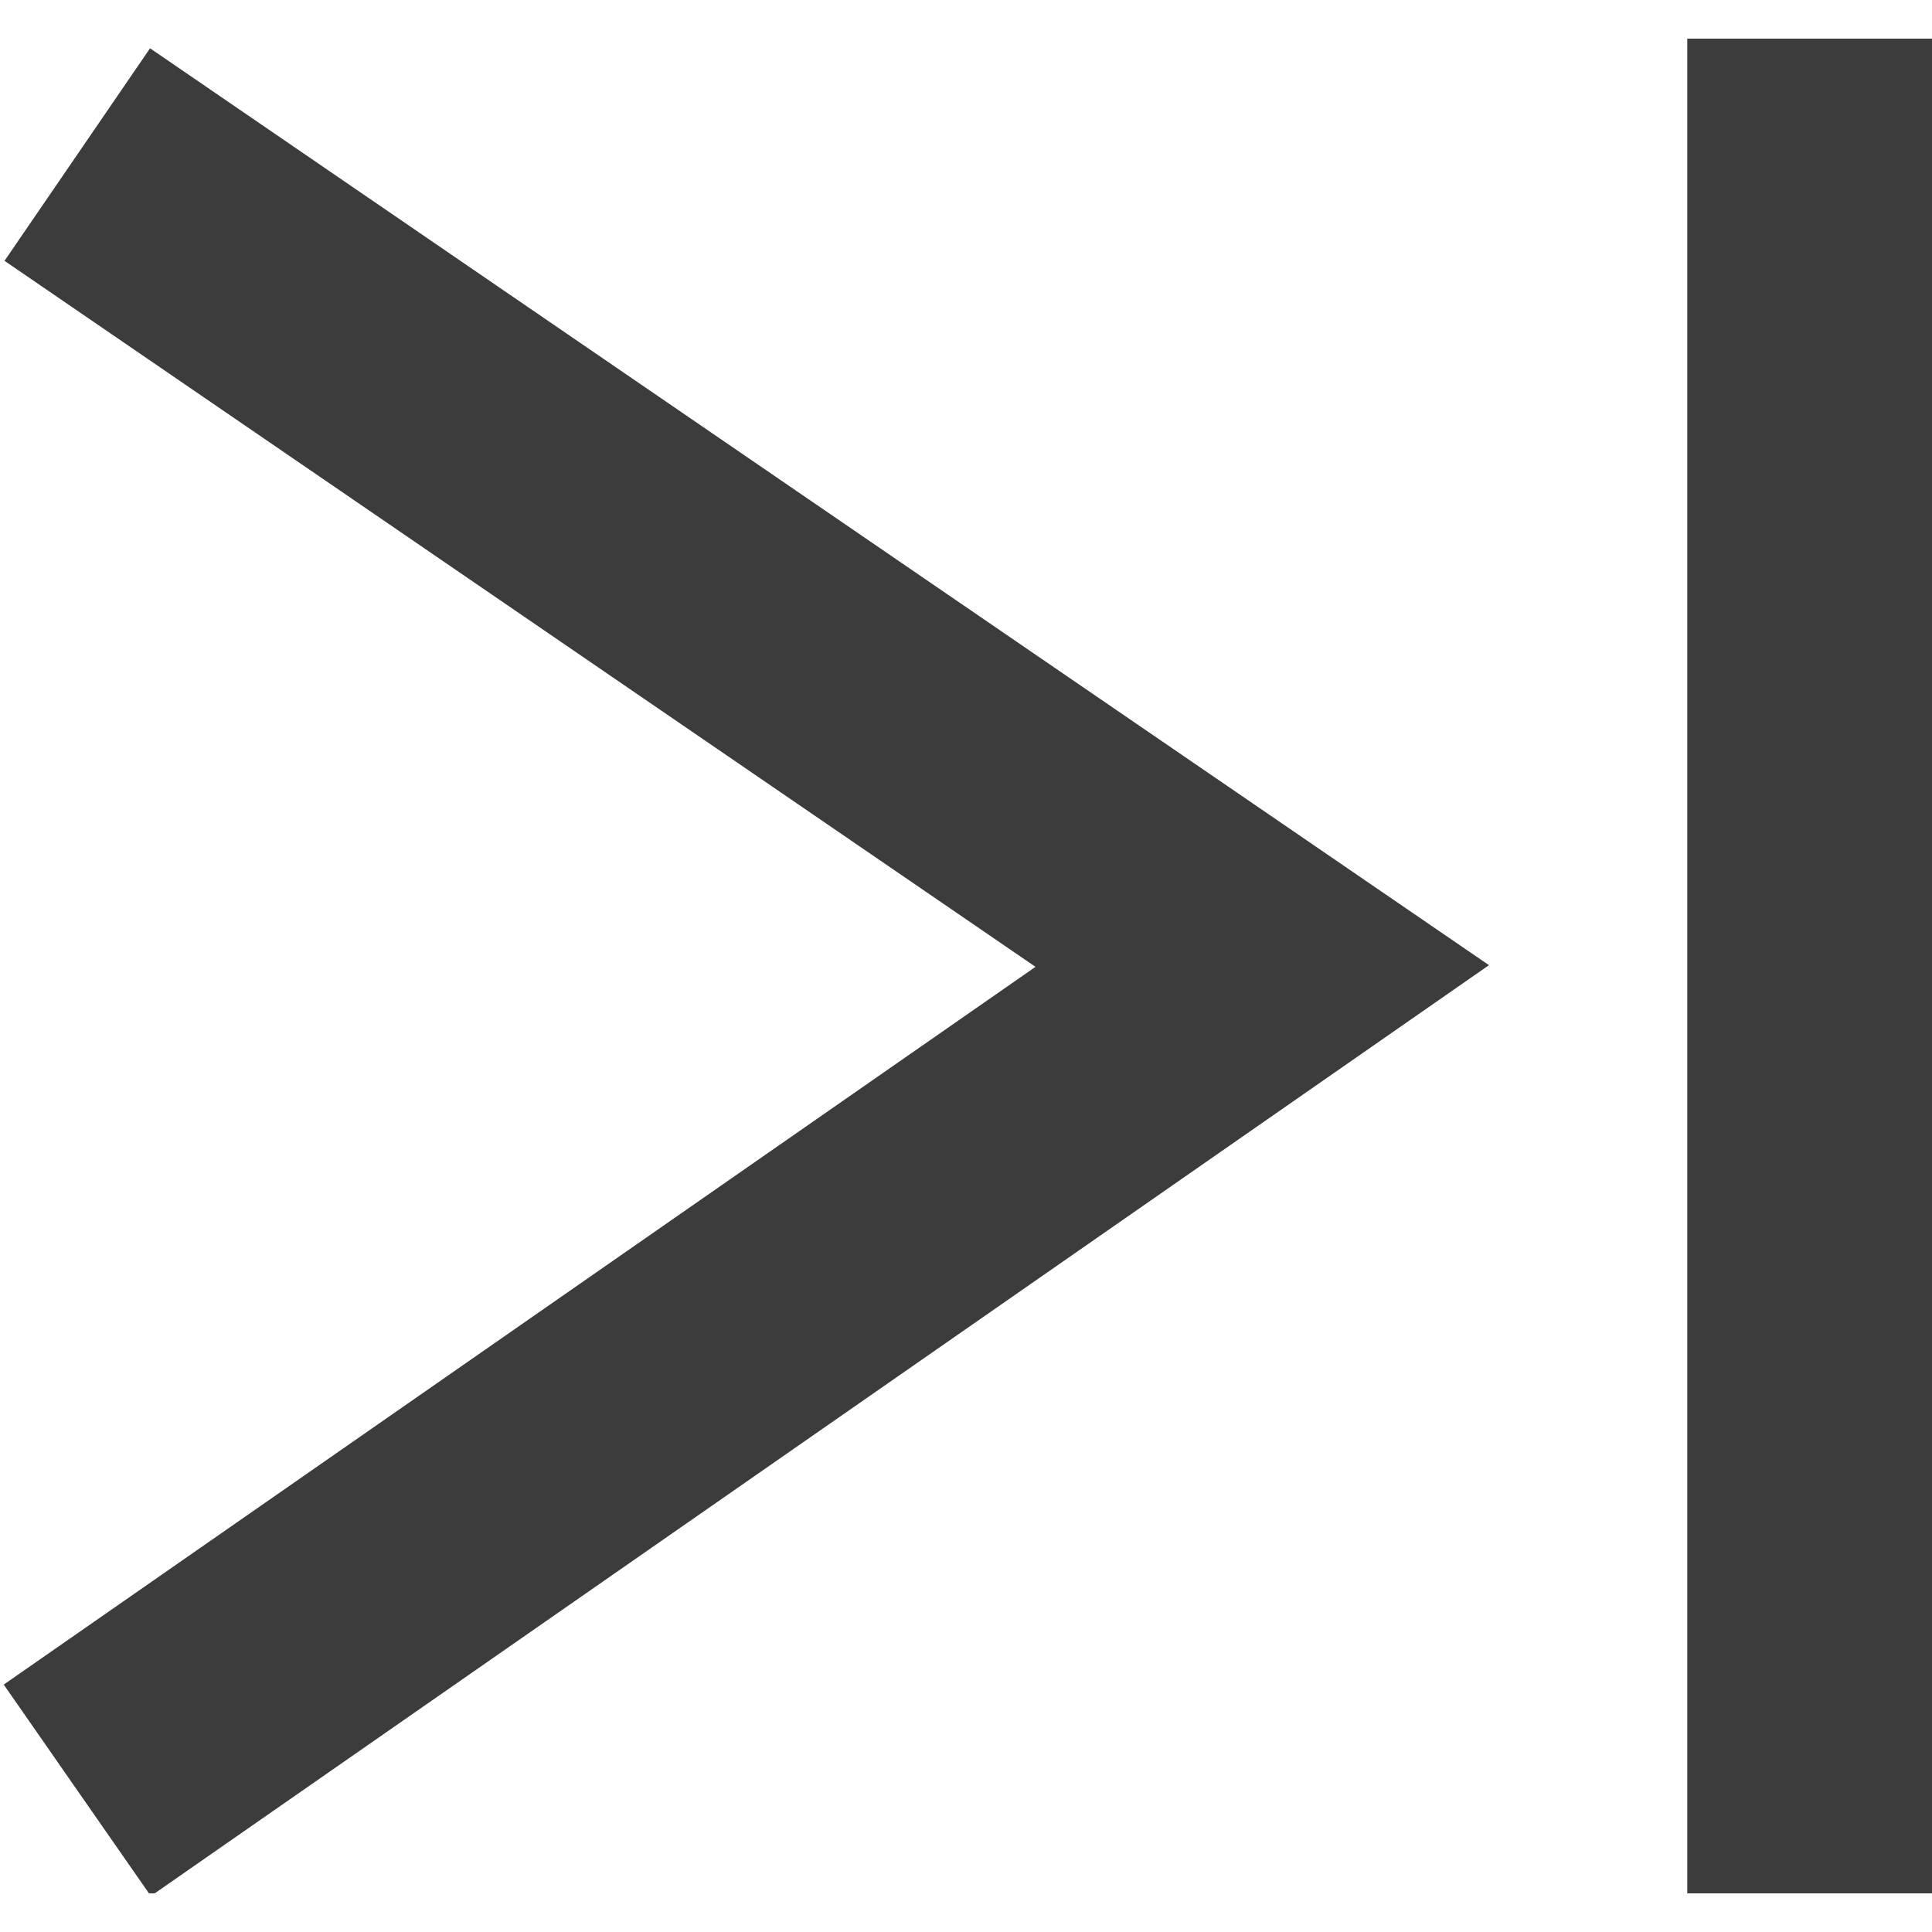 <svg version="1.1" id="Layer_1" xmlns="http://www.w3.org/2000/svg" xmlns:xlink="http://www.w3.org/1999/xlink" x="0" y="0" viewBox="0 0 15 15" xml:space="preserve"><style>.st0{clip-path:url(#XMLID_58_);fill:none;stroke:#3c3c3d;stroke-width:2}</style><g id="XMLID_3_"><defs><path id="XMLID_4_" d="M0 .3h15.1v14.4H0z"/></defs><clipPath id="XMLID_58_"><use xlink:href="#XMLID_4_" overflow="visible"/></clipPath><path id="XMLID_18_" class="st0" d="M.6 13.9l9.2-6.4L.6 1.2"/><path id="XMLID_17_" class="st0" d="M14.1.3v14.4"/></g></svg>